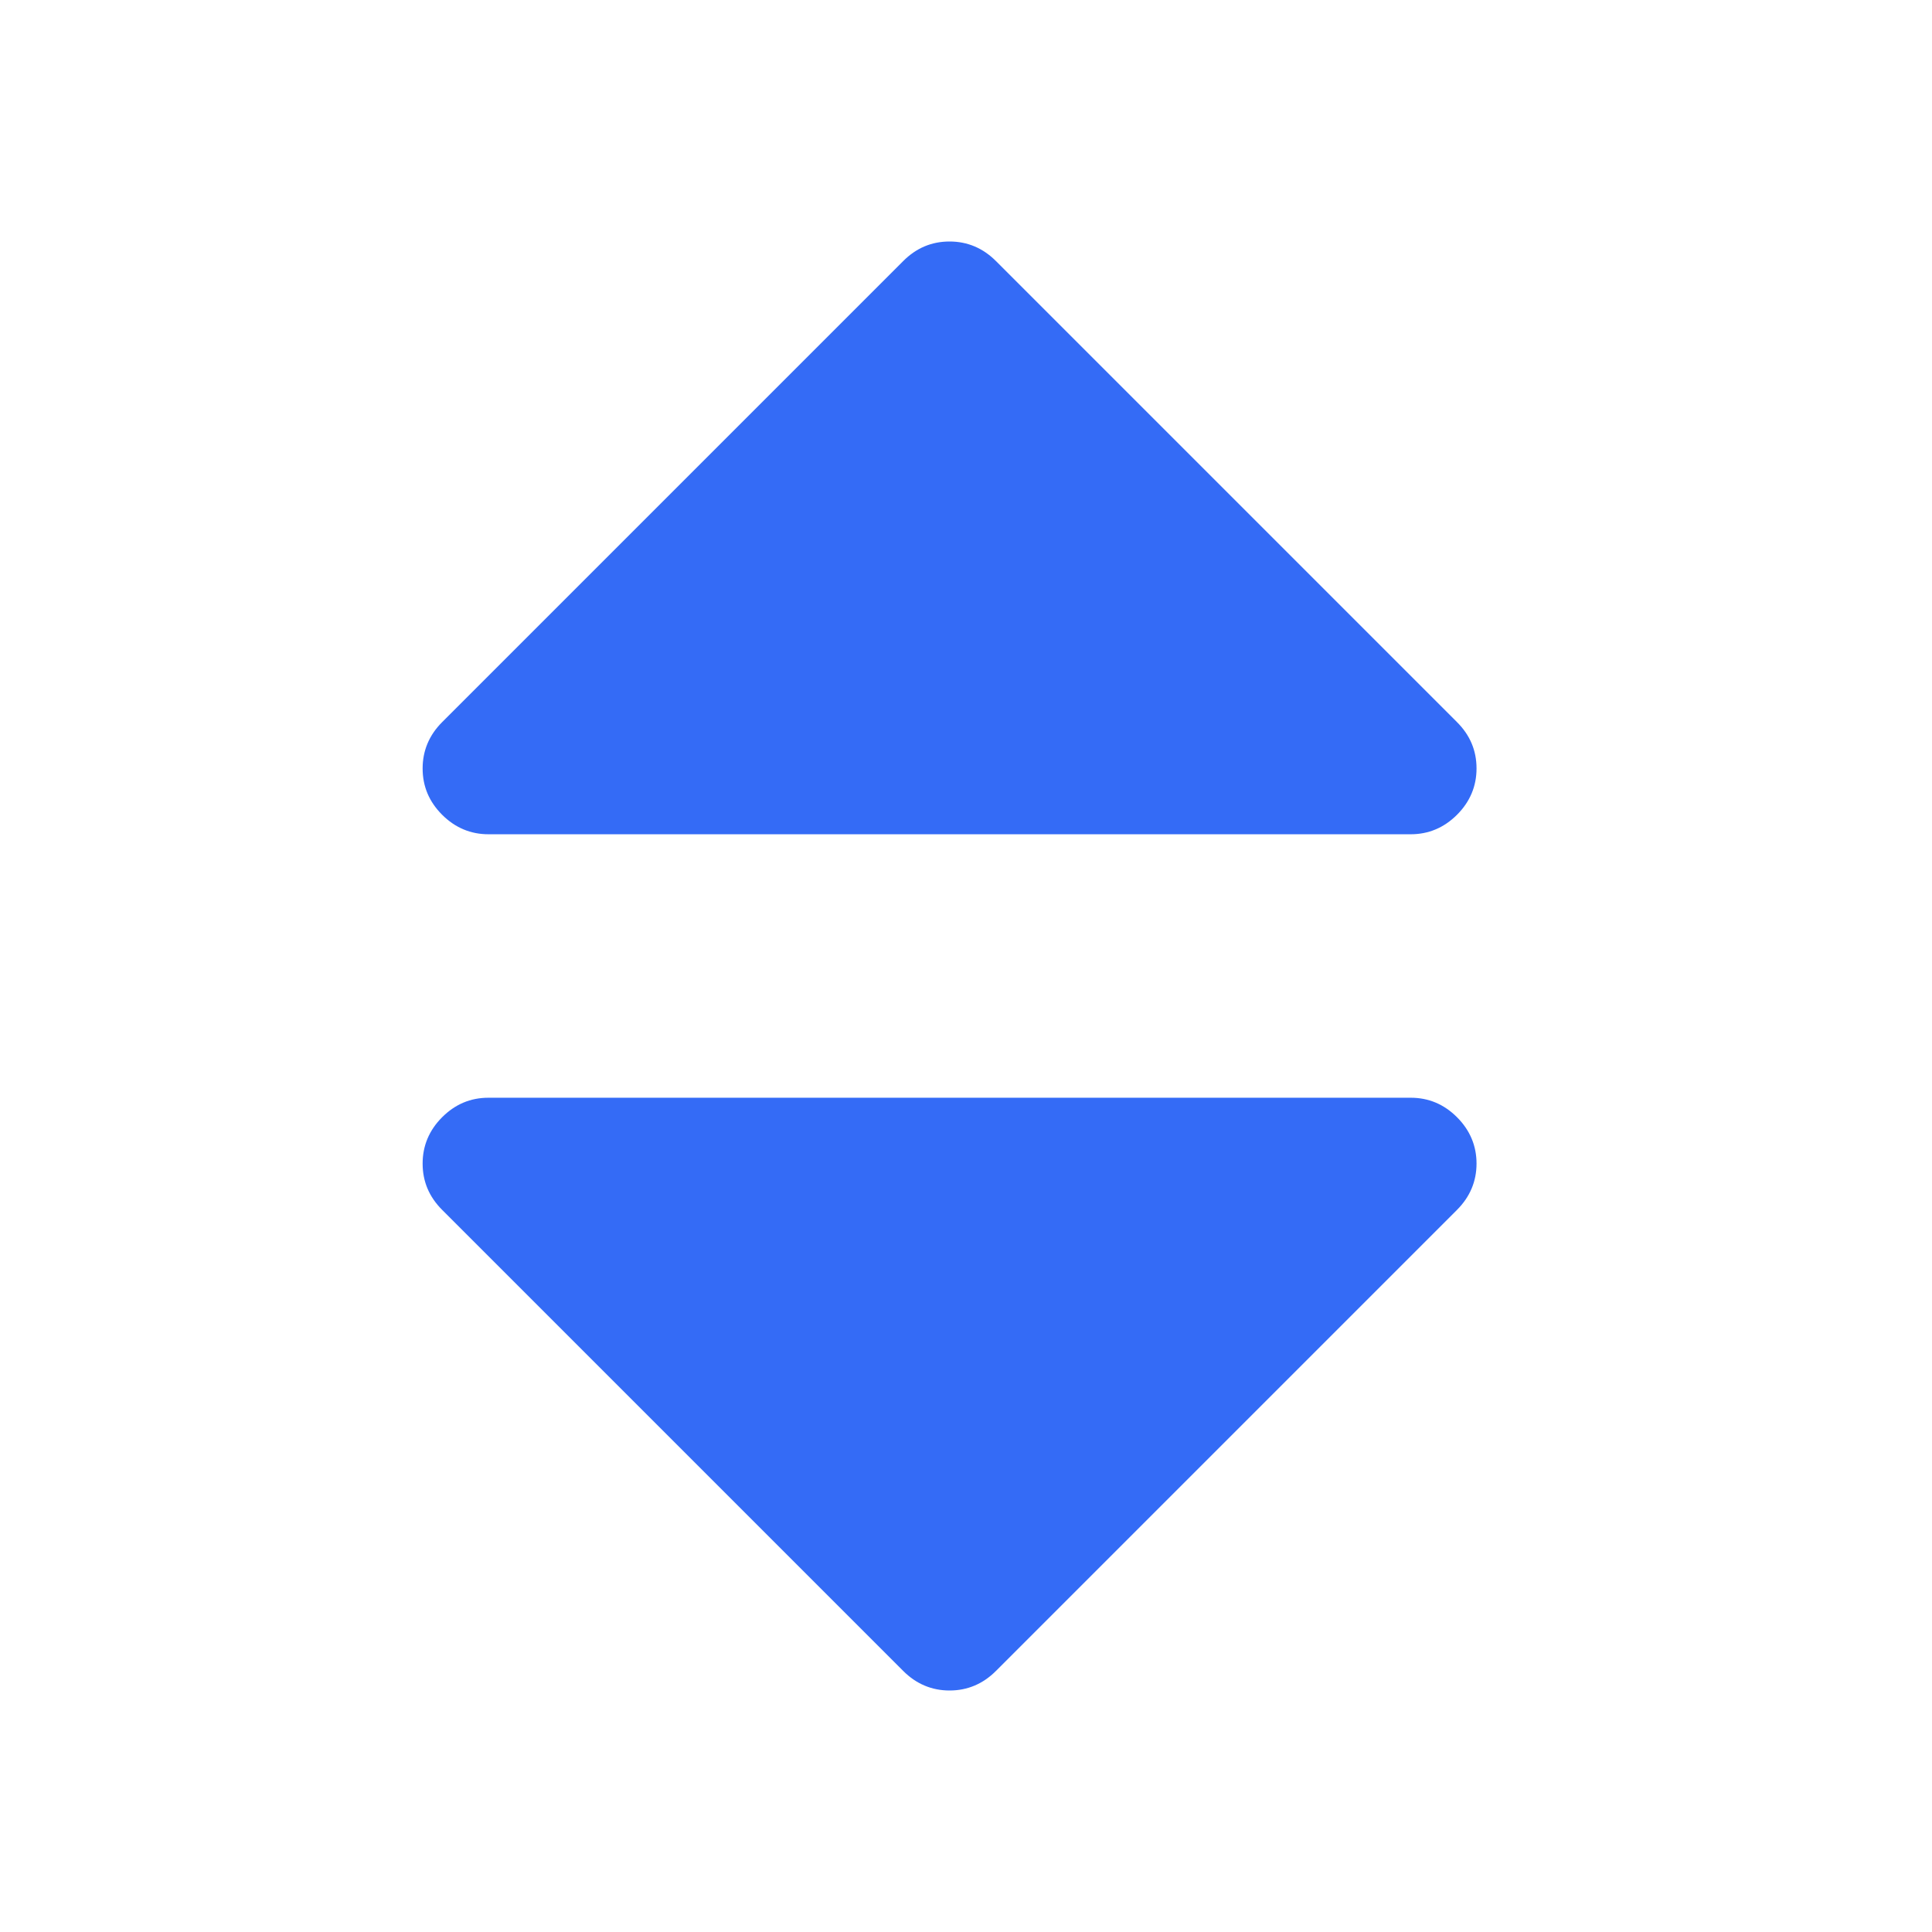 <!--?xml version="1.0" encoding="UTF-8"?-->
<svg width="32px" height="32px" viewBox="0 0 32 32" version="1.1" xmlns="http://www.w3.org/2000/svg" xmlns:xlink="http://www.w3.org/1999/xlink">
    <title>1200-排序</title>
    <g id="1200-排序" stroke="none" stroke-width="1" fill="none" fill-rule="evenodd">
        <g id="编组" transform="translate(7, 4)" fill="#000000" fill-rule="nonzero">
            <path d="M17.456,8.728 C17.456,9.022 17.348,9.28 17.133,9.495 C16.918,9.71 16.66,9.818 16.366,9.818 L1.09,9.818 C0.796,9.818 0.538,9.71 0.323,9.495 C0.108,9.28 0,9.026 0,8.728 C0,8.434 0.108,8.176 0.323,7.961 L7.961,0.323 C8.176,0.108 8.43,-1.33582799e-15 8.728,-1.33582799e-15 C9.022,-1.33582799e-15 9.28,0.108 9.495,0.323 L17.133,7.961 C17.348,8.176 17.456,8.43 17.456,8.728 Z M17.133,14.505 C17.348,14.72 17.456,14.978 17.456,15.272 C17.456,15.566 17.348,15.824 17.133,16.039 L9.495,23.677 C9.28,23.892 9.022,24 8.728,24 C8.434,24 8.176,23.892 7.961,23.677 L0.323,16.039 C0.108,15.824 0,15.57 0,15.272 C0,14.978 0.108,14.72 0.323,14.505 C0.538,14.29 0.792,14.182 1.09,14.182 L16.366,14.182 C16.663,14.182 16.918,14.29 17.133,14.505 Z" id="形状" fill="#346bf6"></path>
        </g>
    </g>
</svg>